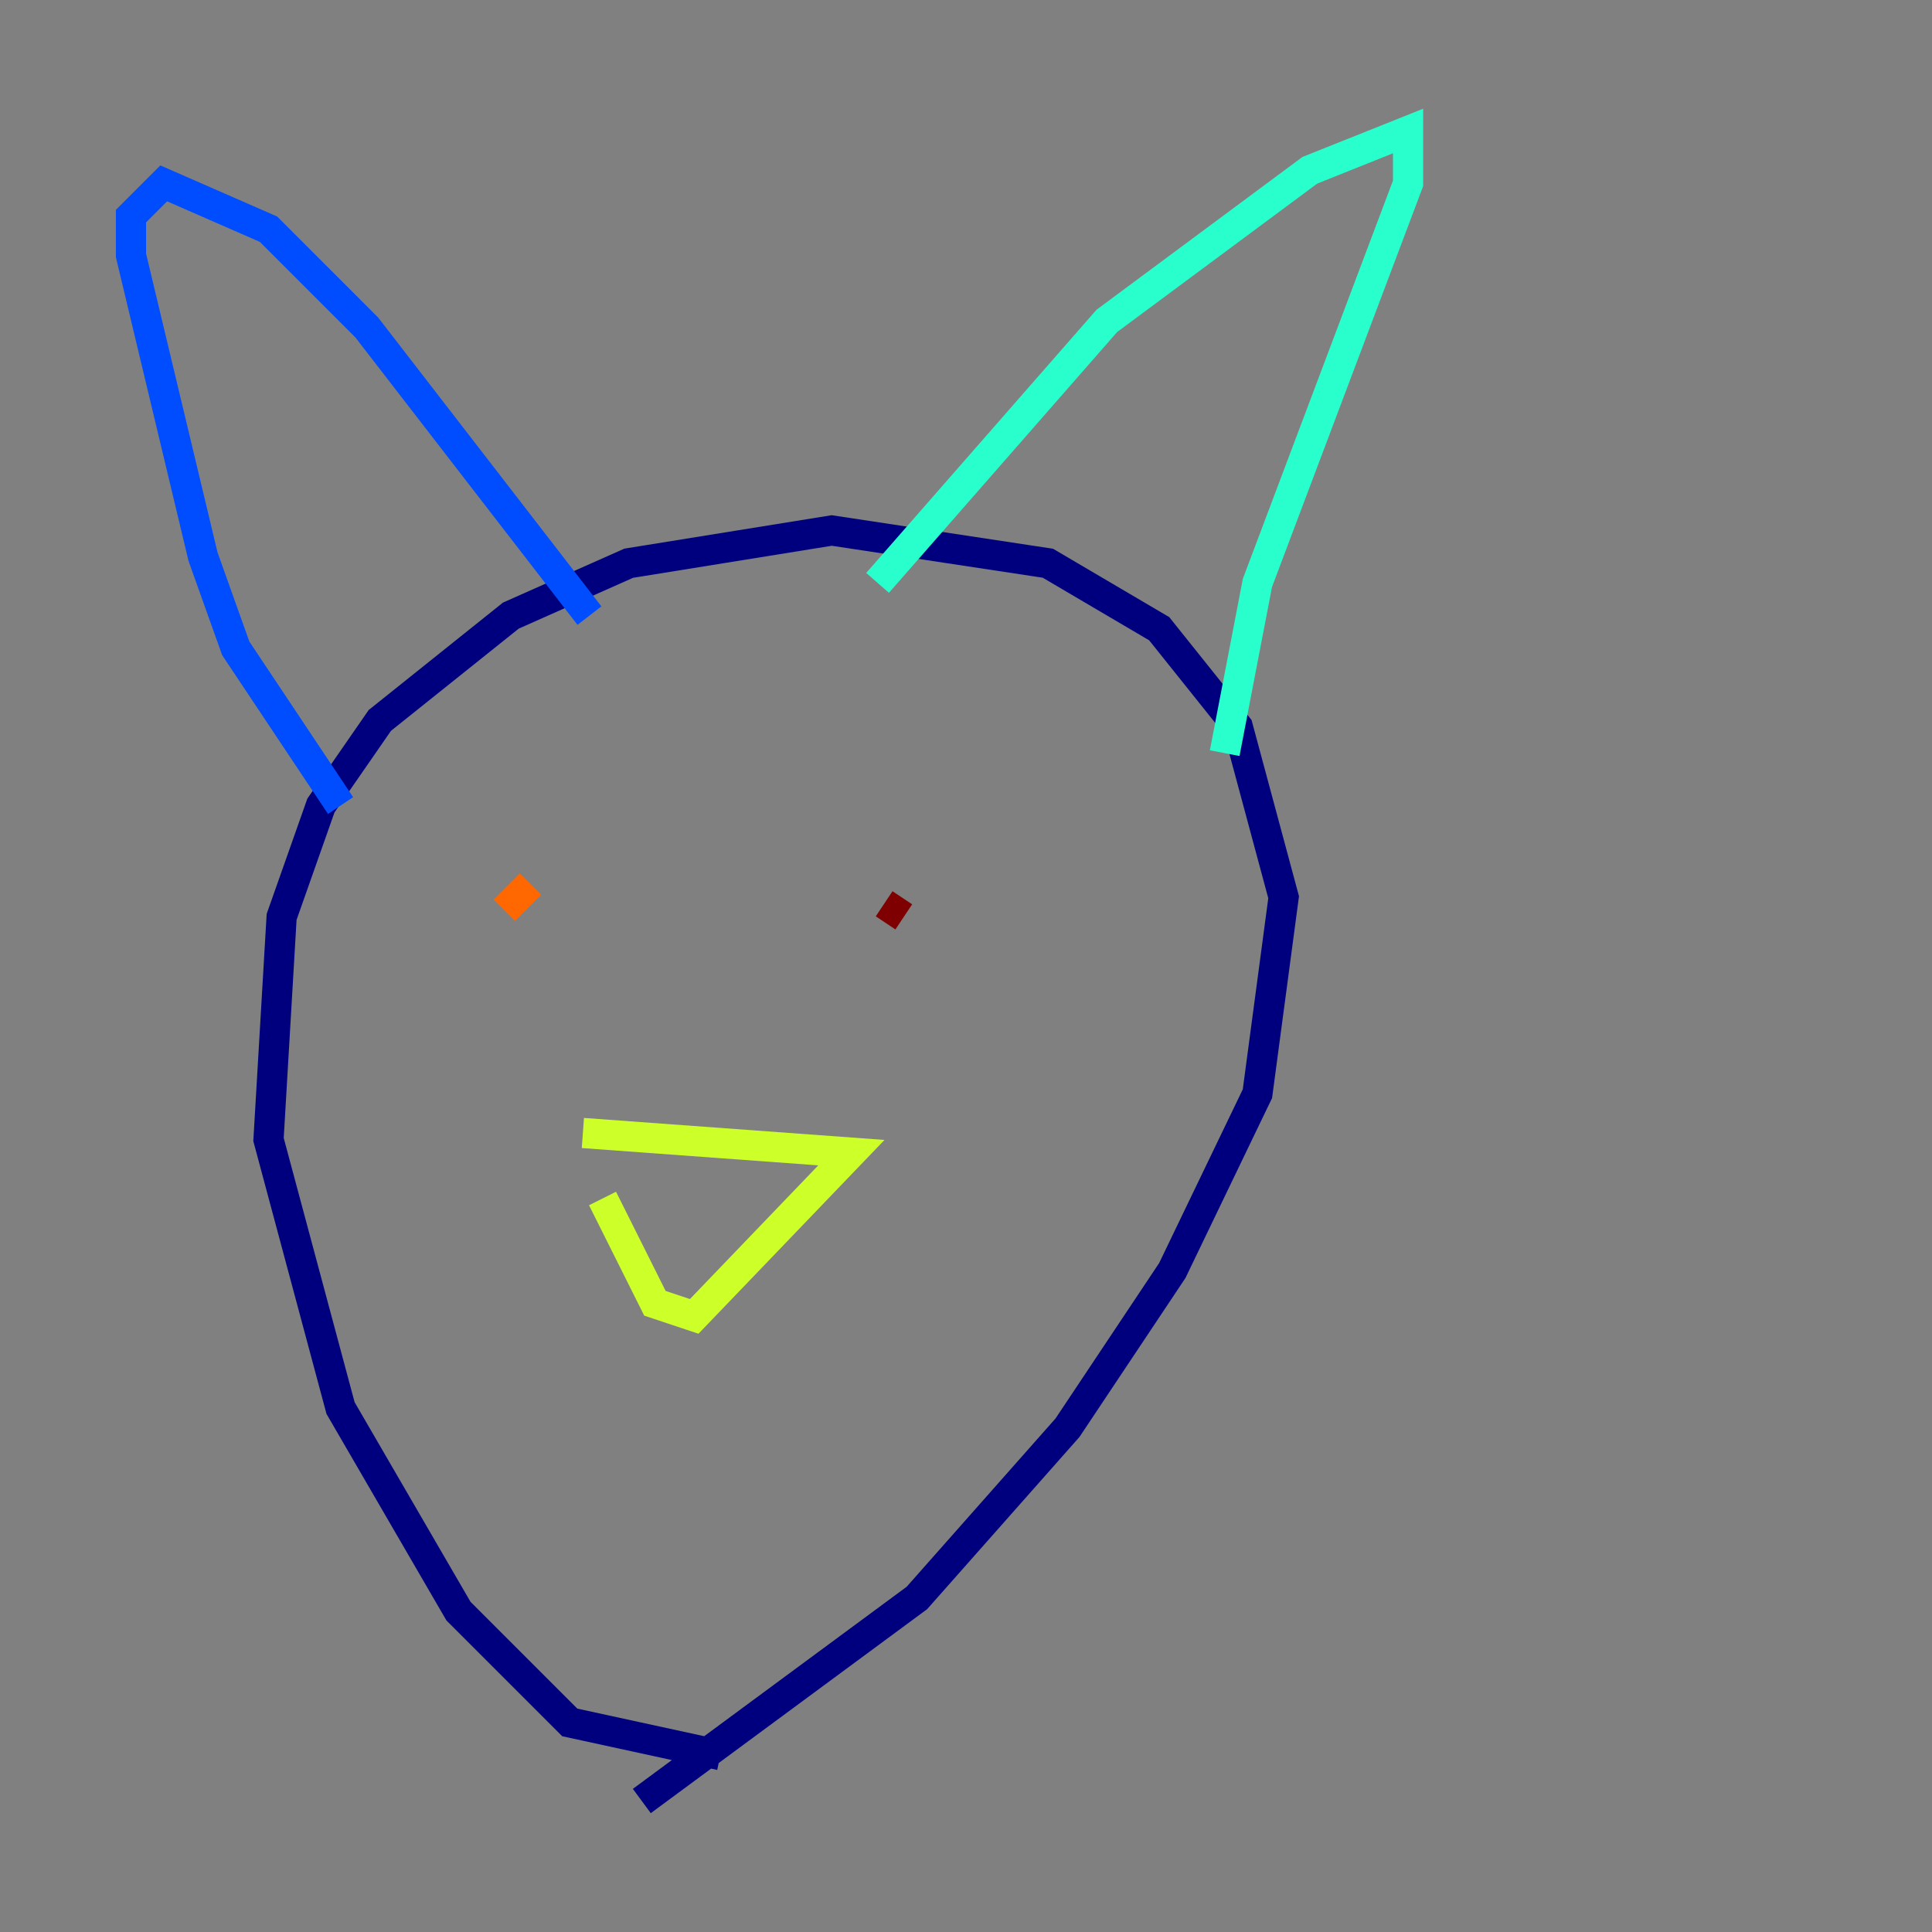 <?xml version="1.0" encoding="utf-8" ?>
<svg baseProfile="tiny" height="128" version="1.2" viewBox="0,0,128,128" width="128" xmlns="http://www.w3.org/2000/svg" xmlns:ev="http://www.w3.org/2001/xml-events" xmlns:xlink="http://www.w3.org/1999/xlink"><rect x="0" y="0" width="128" height="128" fill="#808080" stroke="none"/><defs /><polyline fill="none" points="47.729,116.285 37.749,114.115 30.373,106.739 22.563,93.288 17.79,75.498 18.658,60.746 21.261,53.37 25.166,47.729 33.844,40.786 41.654,37.315 55.105,35.146 69.424,37.315 76.8,41.654 82.007,48.163 85.044,59.444 83.308,72.461 77.668,84.176 70.725,94.59 60.746,105.871 42.522,119.322" stroke="#00007f" stroke-width="2" /><polyline fill="none" points="22.563,53.37 15.62,42.956 13.451,36.881 8.678,16.922 8.678,14.319 10.848,12.149 17.79,15.186 24.298,21.695 39.051,40.786" stroke="#004cff" stroke-width="2" /><polyline fill="none" points="58.142,38.617 73.329,21.261 86.78,11.281 93.288,8.678 93.288,12.149 83.308,38.617 81.139,49.898" stroke="#29ffcd" stroke-width="2" /><polyline fill="none" points="39.919,79.403 43.39,86.346 45.993,87.214 56.407,76.366 38.617,75.064" stroke="#cdff29" stroke-width="2" /><polyline fill="none" points="33.41,60.312 35.146,58.576" stroke="#ff6700" stroke-width="2" /><polyline fill="none" points="58.576,59.878 59.878,60.746" stroke="#7f0000" stroke-width="2" /></svg>